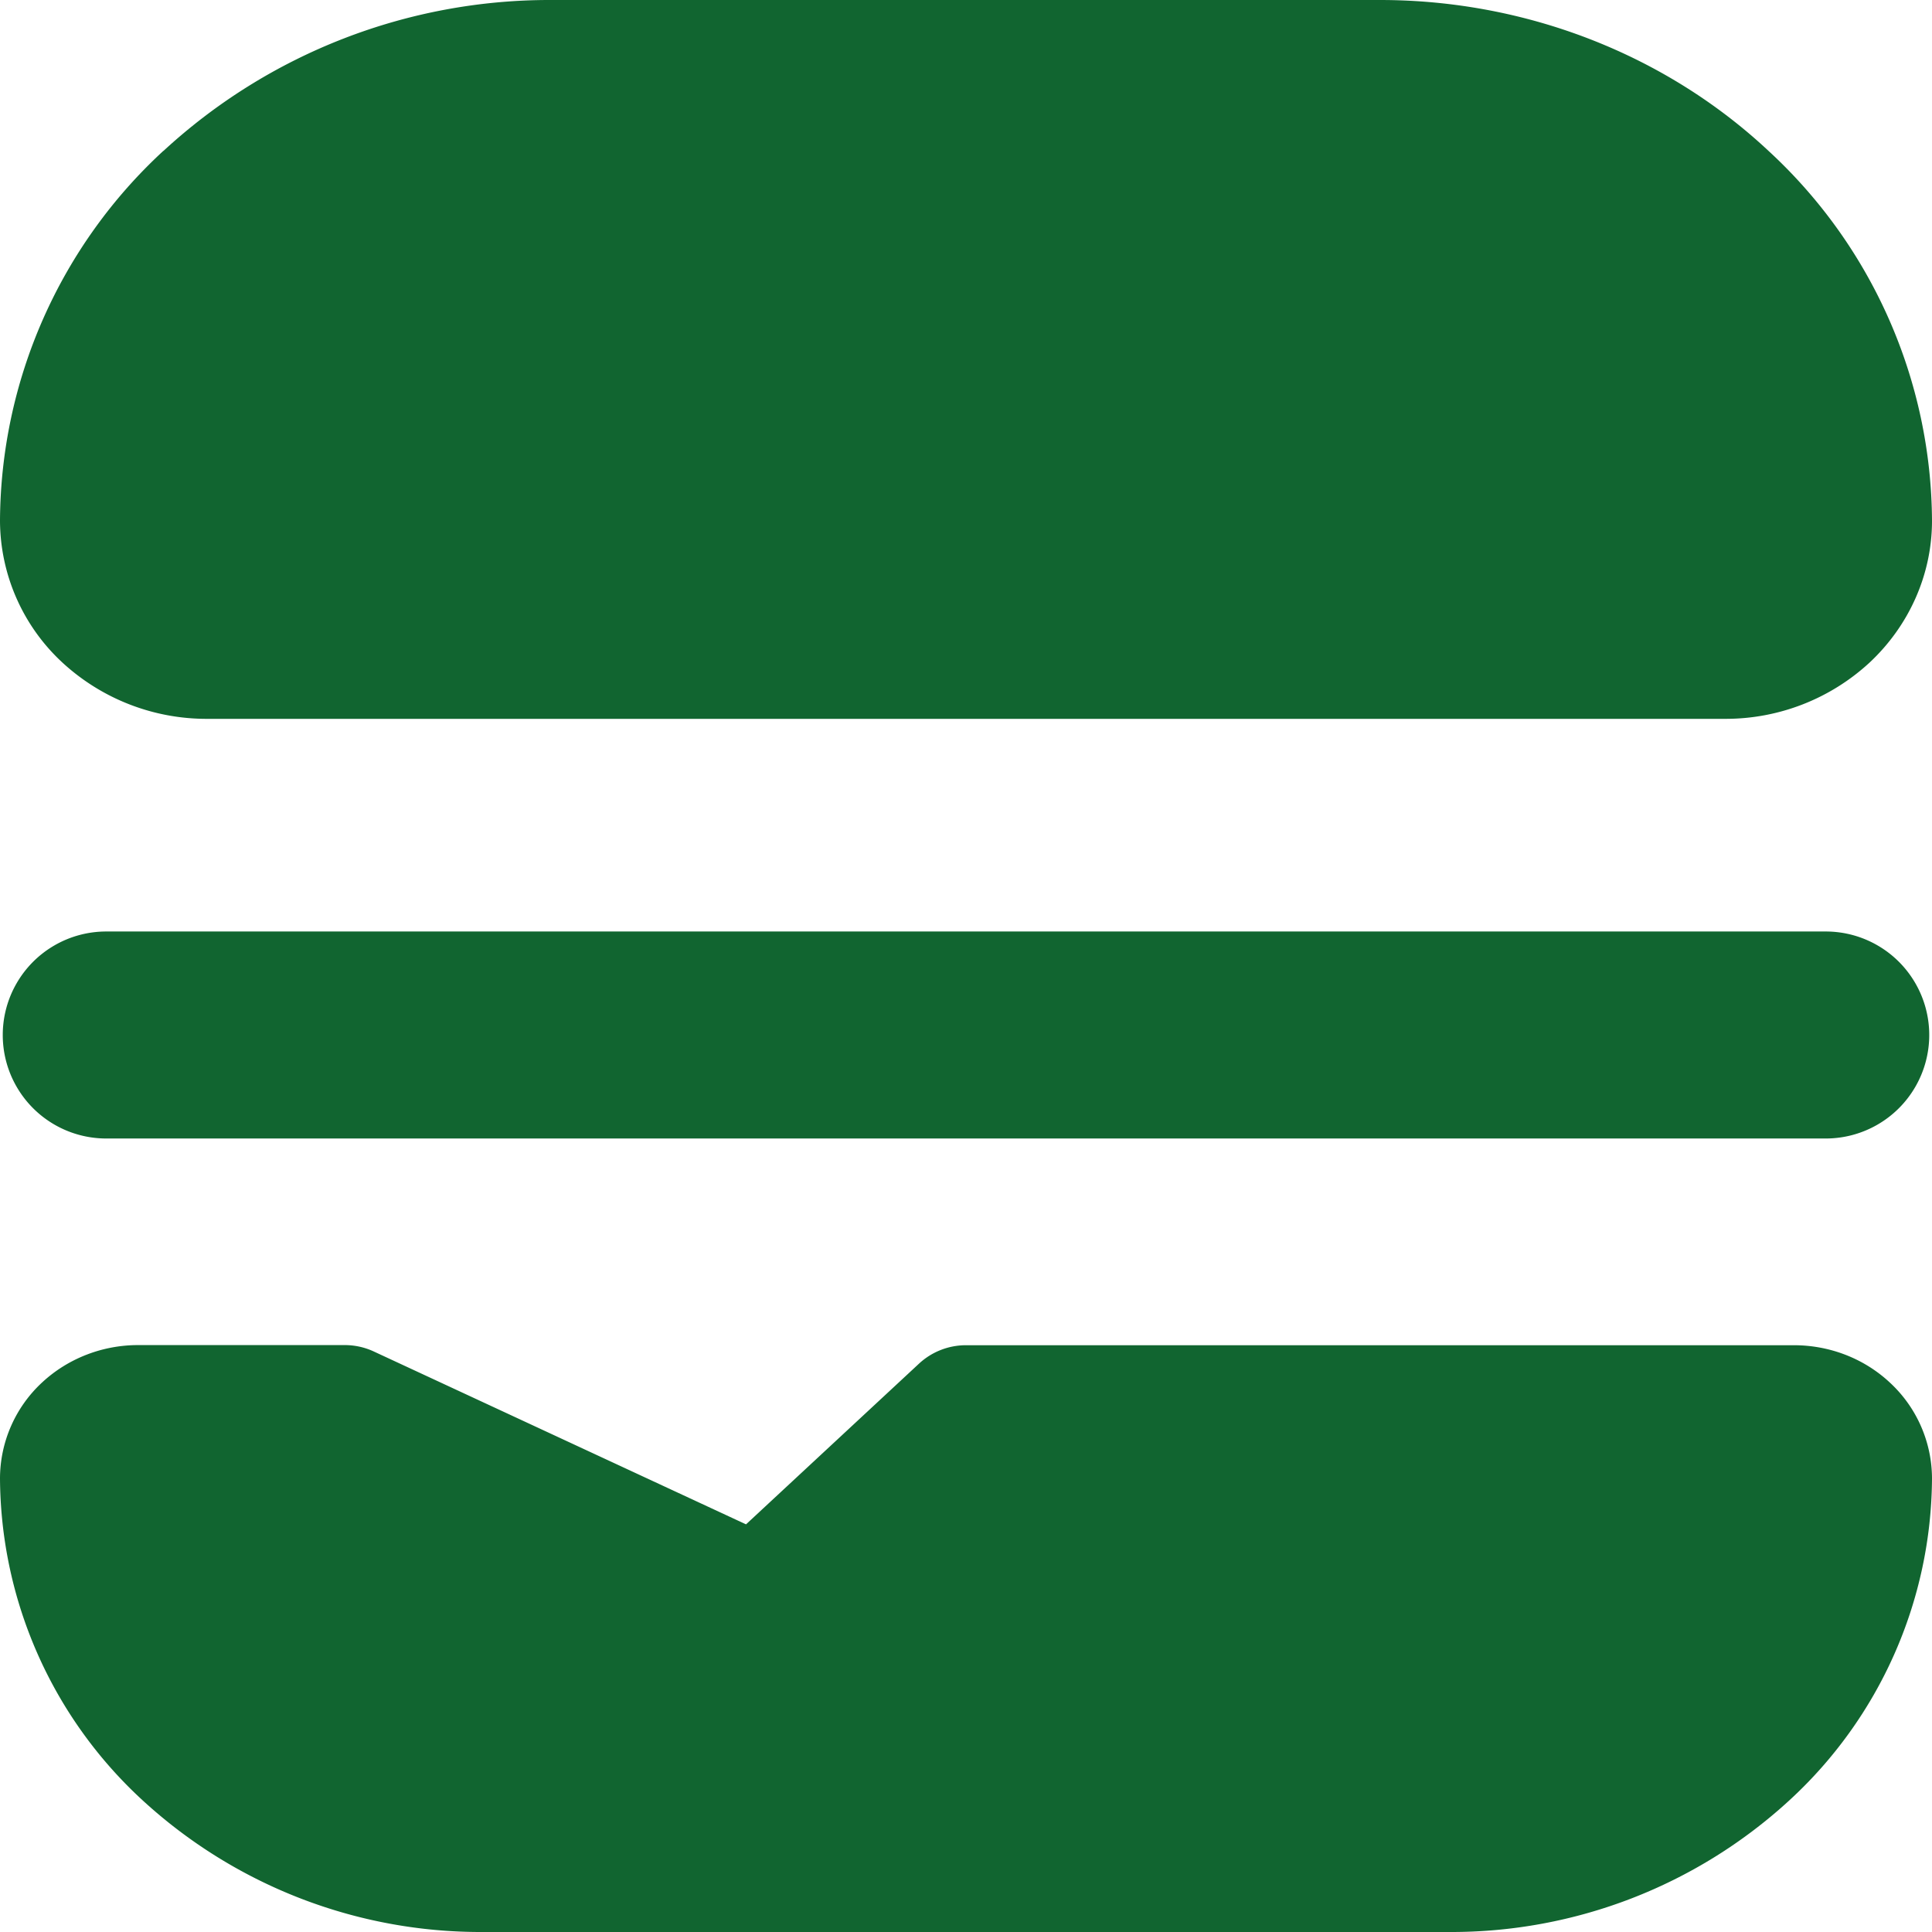 <svg xmlns="http://www.w3.org/2000/svg" width="128" height="128" viewBox="0 0 14 14">
  <path fill="#116530" fill-rule="evenodd" d="M1.184 1.094A4.127 4.127 0 0 1 4 0h6c1.05 0 2.064.39 2.816 1.094A3.67 3.67 0 0 1 14 3.774c0 .391-.167.76-.451 1.026a1.536 1.536 0 0 1-1.049.409h-11A1.54 1.54 0 0 1 .451 4.8A1.406 1.406 0 0 1 0 3.773a3.67 3.67 0 0 1 1.184-2.68ZM.77 6.75a.75.75 0 0 0 0 1.5h12.46a.75.75 0 0 0 0-1.5zm-.464 3.267c.19-.176.44-.27.694-.27h1.5a.5.5 0 0 1 .21.047l2.696 1.252L6.66 9.881A.5.5 0 0 1 7 9.748h6c.254 0 .504.093.694.27a.949.949 0 0 1 .306.694a3.19 3.19 0 0 1-1.038 2.338A3.62 3.62 0 0 1 10.5 14h-7a3.62 3.62 0 0 1-2.462-.95A3.191 3.191 0 0 1 0 10.712a.95.95 0 0 1 .306-.695" clip-rule="evenodd"/>
</svg>
